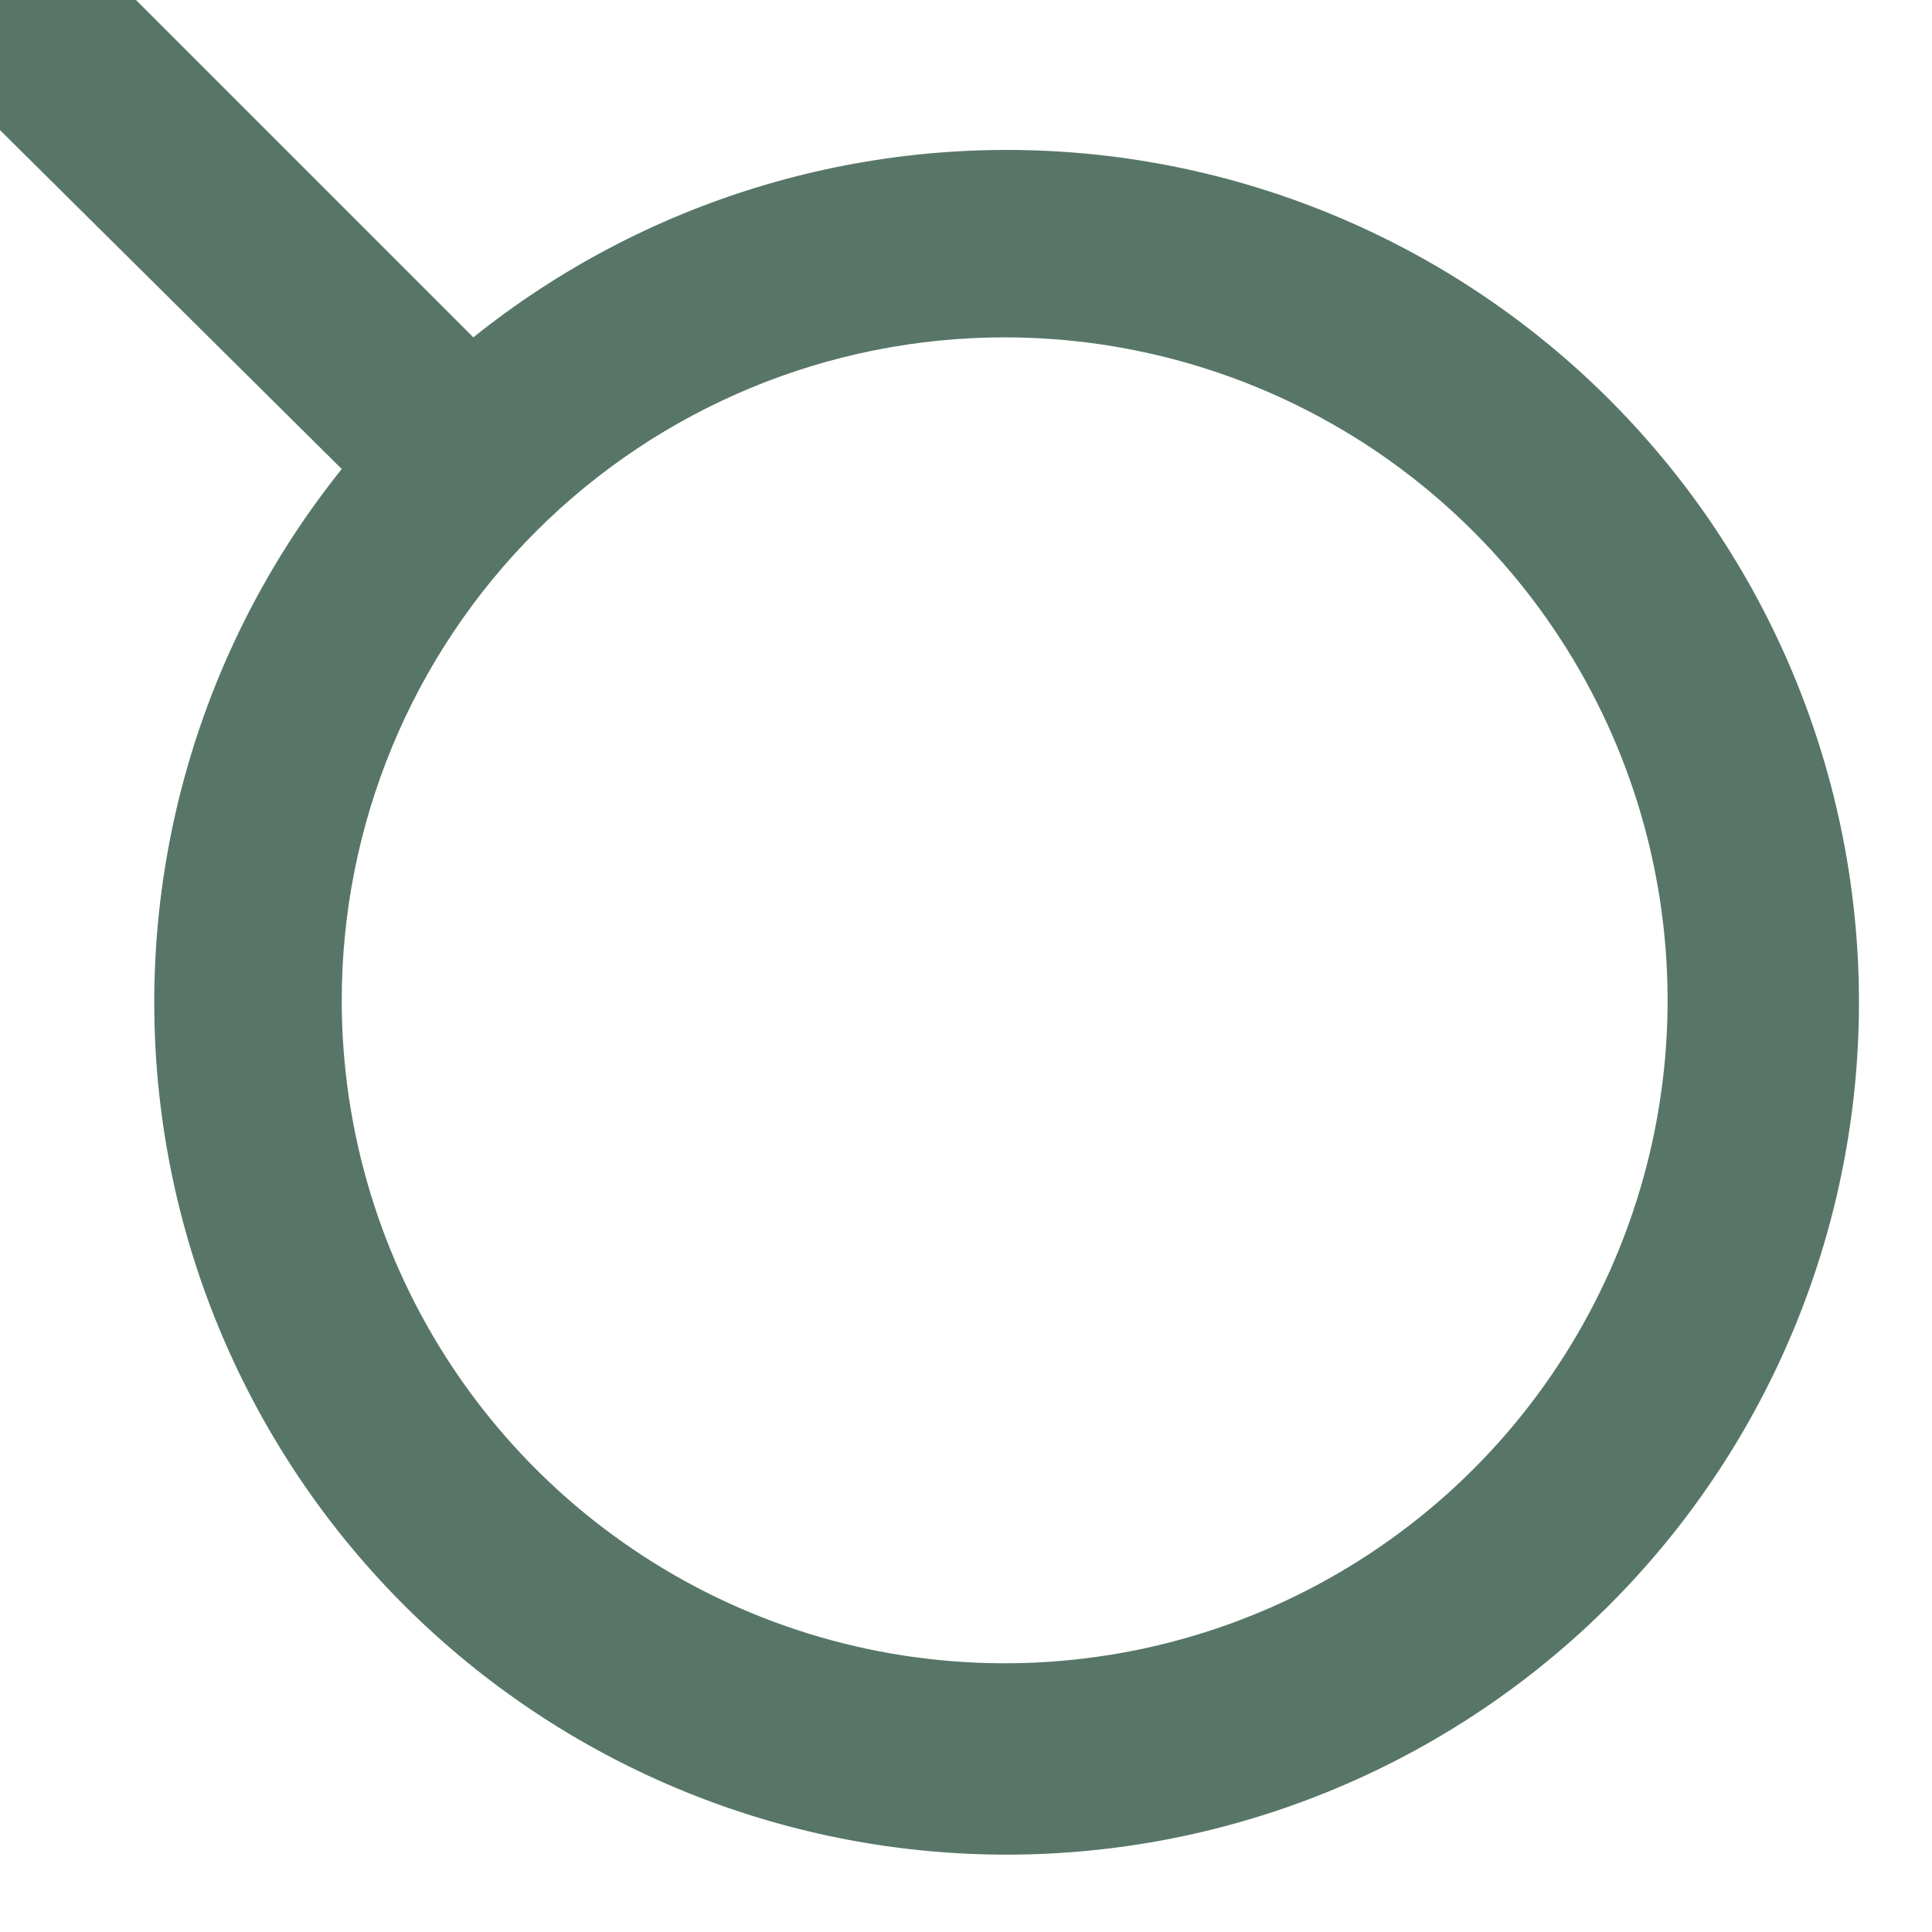 <svg width="34" height="34" viewBox="0 0 34 34" fill="none" xmlns="http://www.w3.org/2000/svg" xmlns:xlink="http://www.w3.org/1999/xlink">
<path d="M32.246,29.829L26.062,23.696C28.463,20.703 29.625,16.905 29.311,13.081C28.996,9.258 27.229,5.701 24.372,3.14C21.515,0.58 17.786,-0.788 13.951,-0.683C10.116,-0.578 6.467,0.992 3.754,3.705C1.042,6.417 -0.528,10.066 -0.633,13.901C-0.738,17.736 0.63,21.465 3.19,24.322C5.75,27.179 9.308,28.946 13.131,29.261C16.955,29.575 20.753,28.413 23.746,26.013L29.879,32.146C30.034,32.302 30.218,32.426 30.422,32.511C30.625,32.595 30.842,32.639 31.062,32.639C31.283,32.639 31.5,32.595 31.703,32.511C31.907,32.426 32.091,32.302 32.246,32.146C32.546,31.835 32.714,31.42 32.714,30.988C32.714,30.555 32.546,30.14 32.246,29.829ZM14.396,26.013C12.088,26.013 9.833,25.328 7.914,24.047C5.996,22.765 4.5,20.942 3.617,18.811C2.734,16.679 2.503,14.333 2.953,12.07C3.404,9.807 4.515,7.728 6.146,6.096C7.778,4.465 9.857,3.354 12.12,2.903C14.383,2.453 16.729,2.684 18.86,3.567C20.992,4.45 22.814,5.946 24.096,7.864C25.378,9.783 26.062,12.039 26.062,14.346C26.062,17.44 24.833,20.408 22.645,22.596C20.457,24.784 17.49,26.013 14.396,26.013Z" transform="rotate(180 16.038 15.975)" fill="#577668"/>
</svg>
